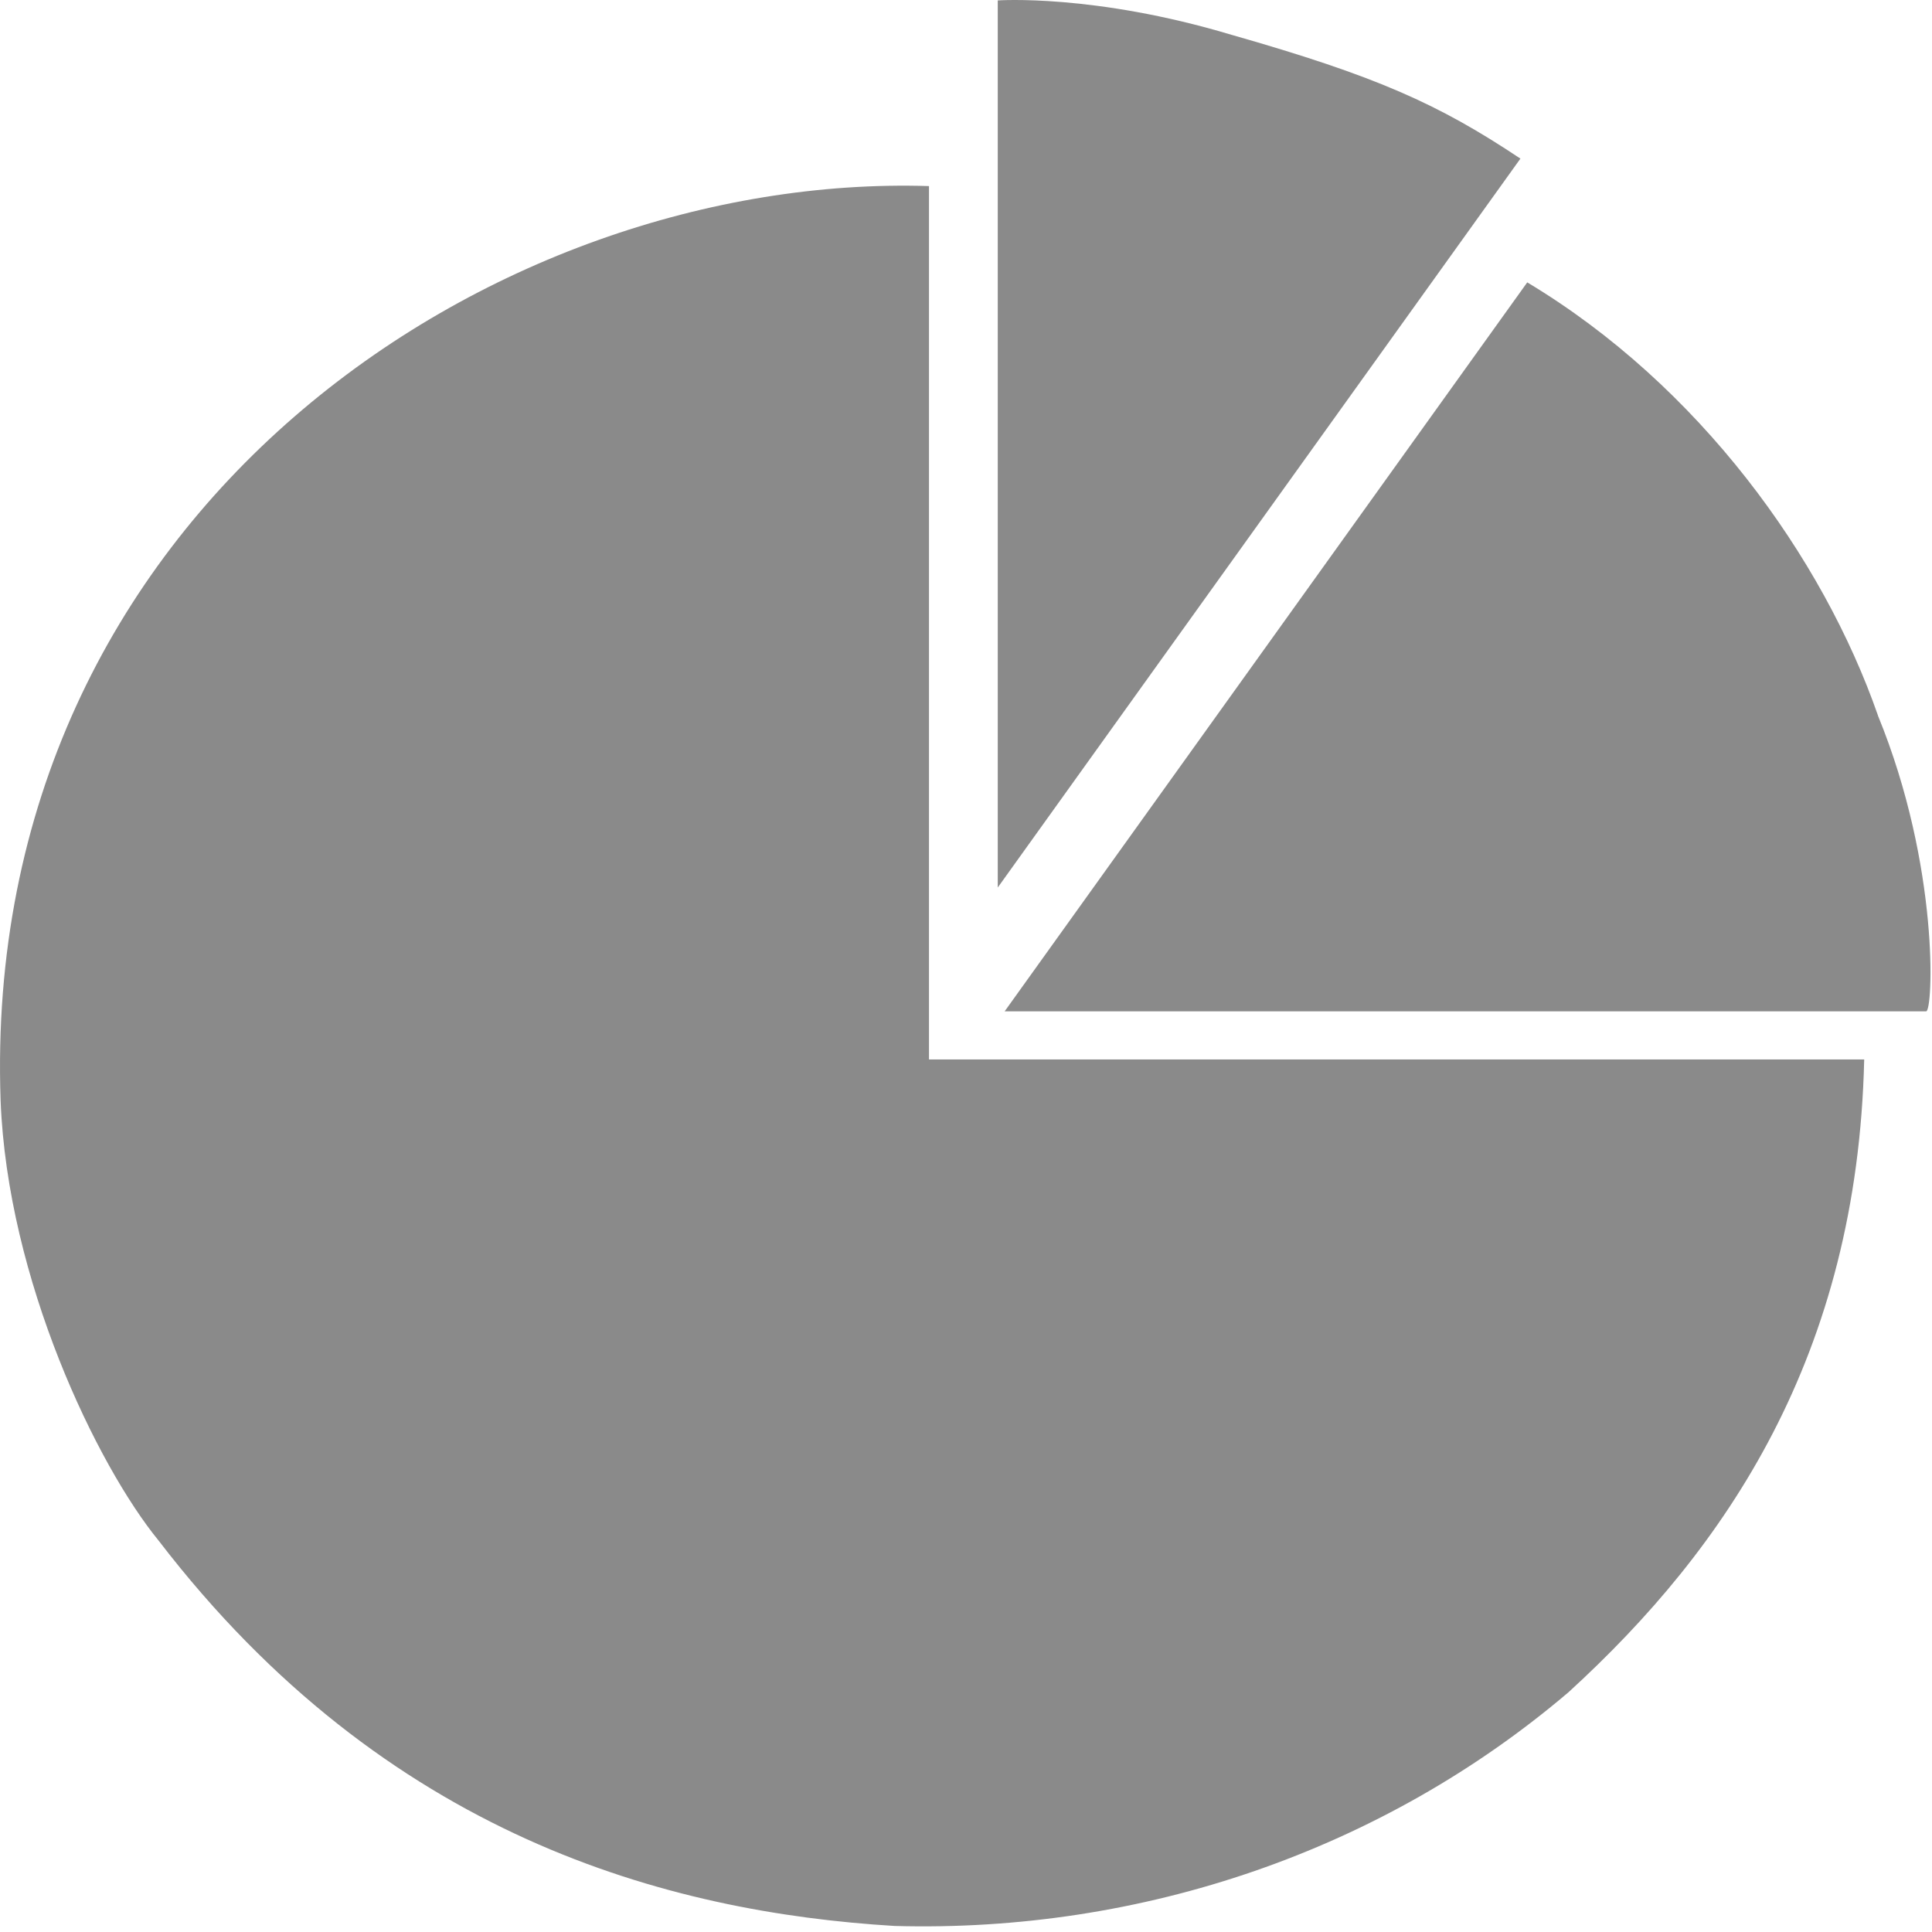<?xml version="1.0" standalone="no"?><!DOCTYPE svg PUBLIC "-//W3C//DTD SVG 1.1//EN" "http://www.w3.org/Graphics/SVG/1.1/DTD/svg11.dtd"><svg t="1632879397796" class="icon" viewBox="0 0 1024 1024" version="1.1" xmlns="http://www.w3.org/2000/svg" p-id="45992" xmlns:xlink="http://www.w3.org/1999/xlink" width="200" height="200"><defs><style type="text/css"></style></defs><path d="M492.384 98.628v462.91h495.678c-3.616 156.735-72.864 258.783-156.703 335.359-98.432 83.808-225.983 127.551-357.215 123.903-120.256-7.296-269.695-47.36-389.982-204.127-32.8-40.096-80.192-138.495-83.84-233.279-10.944-313.439 262.399-492.03 492.062-484.766z m502.974 280.671c32.832 80.192 29.184 156.735 25.536 156.735H532.48l276.991-386.366c91.136 54.688 156.735 145.791 185.919 229.631zM652.799 18.468c76.544 21.856 109.344 36.448 153.055 65.6L528.832 470.402V0.228s51.04-3.648 123.935 18.24z" fill="#8a8a8a" p-id="45993"></path></svg>